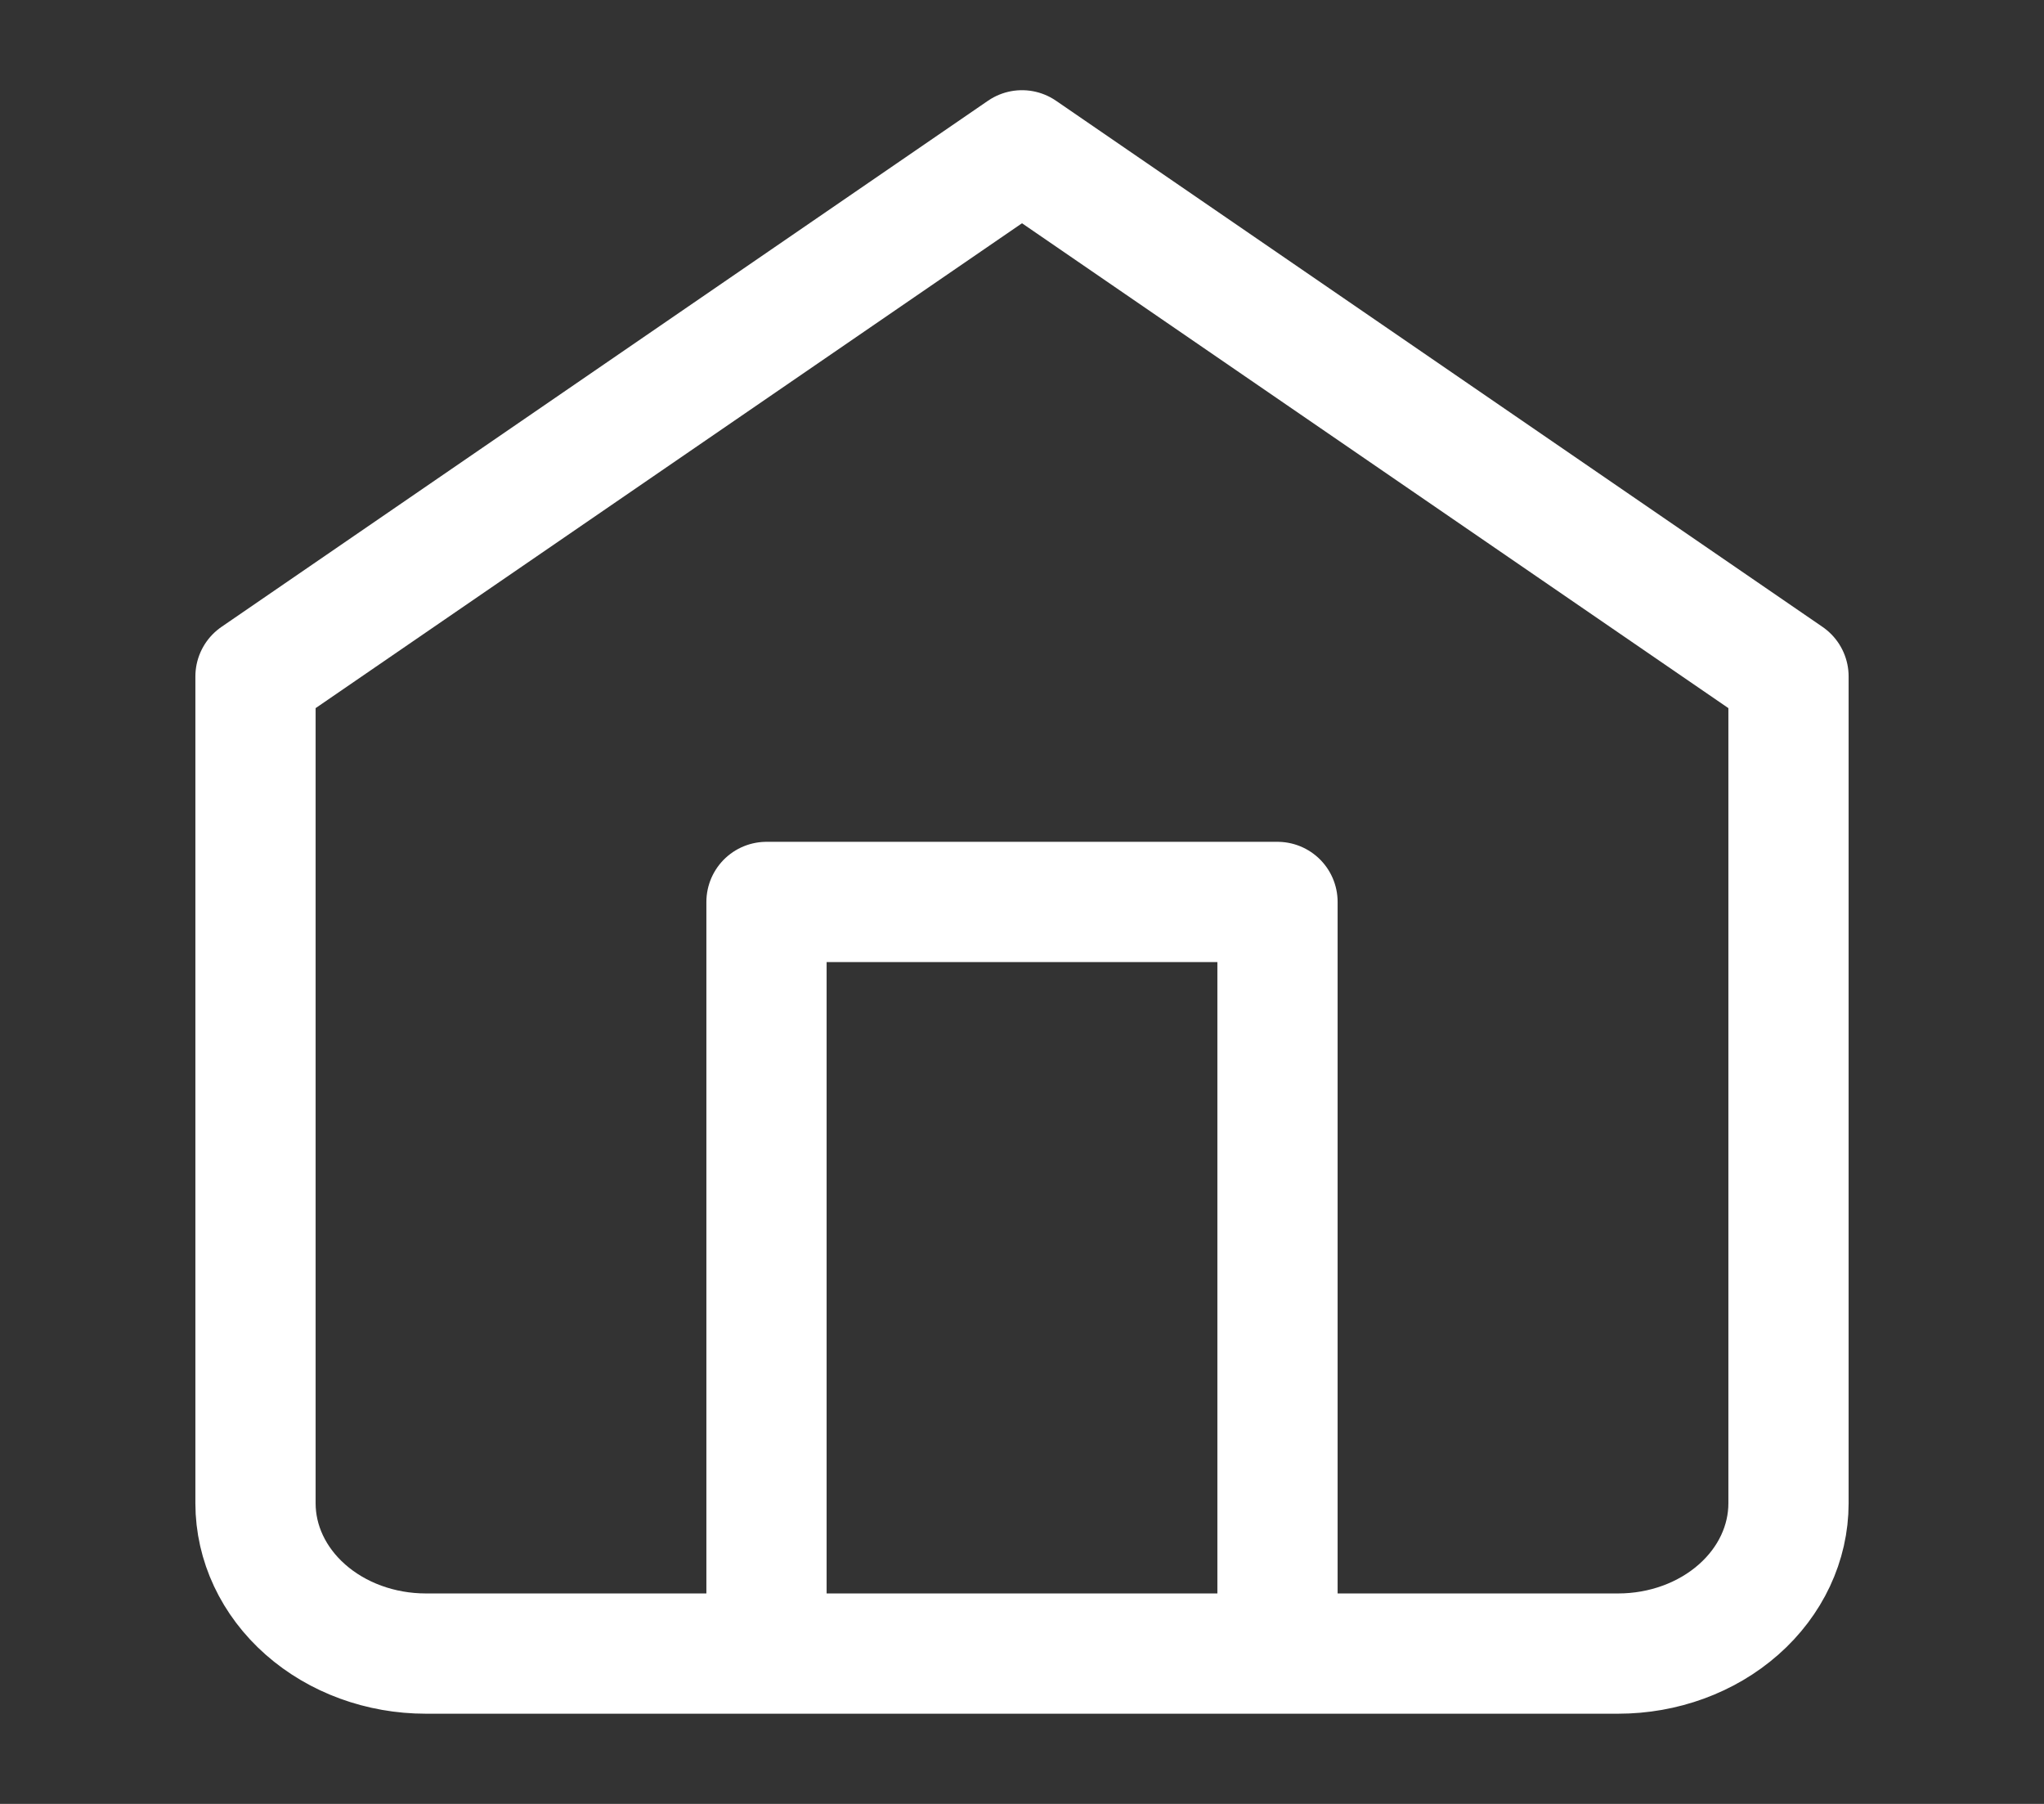 <svg width="68" height="60" viewBox="0 0 68 60" fill="none" xmlns="http://www.w3.org/2000/svg">
<rect x="0" y="0" width="68" height="60" fill="#333333" stroke="none"/>
<path d="M25.5 55V30H42.5V55M8.5 22.5L34 5L59.5 22.5V50C59.5 51.326 58.903 52.598 57.84 53.535C56.778 54.473 55.336 55 53.833 55H14.167C12.664 55 11.222 54.473 10.16 53.535C9.097 52.598 8.5 51.326 8.5 50V22.5Z" stroke="white" stroke-width="4" stroke-linecap="round" stroke-linejoin="round"/>
</svg>
